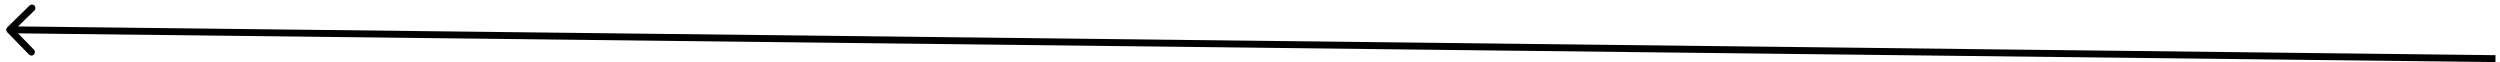 <svg width="361" height="9" viewBox="0 0 361 9" fill="none" xmlns="http://www.w3.org/2000/svg">
<path d="M1.048 3.944C0.85 4.137 0.846 4.454 1.039 4.652L4.185 7.87C4.378 8.068 4.694 8.071 4.892 7.878C5.089 7.685 5.093 7.369 4.9 7.171L2.104 4.31L4.965 1.515C5.162 1.322 5.166 1.005 4.973 0.808C4.78 0.61 4.463 0.607 4.266 0.8L1.048 3.944ZM360.353 7.967L1.403 3.802L1.391 4.802L360.342 8.967L360.353 7.967Z" fill="black"/>
</svg>
